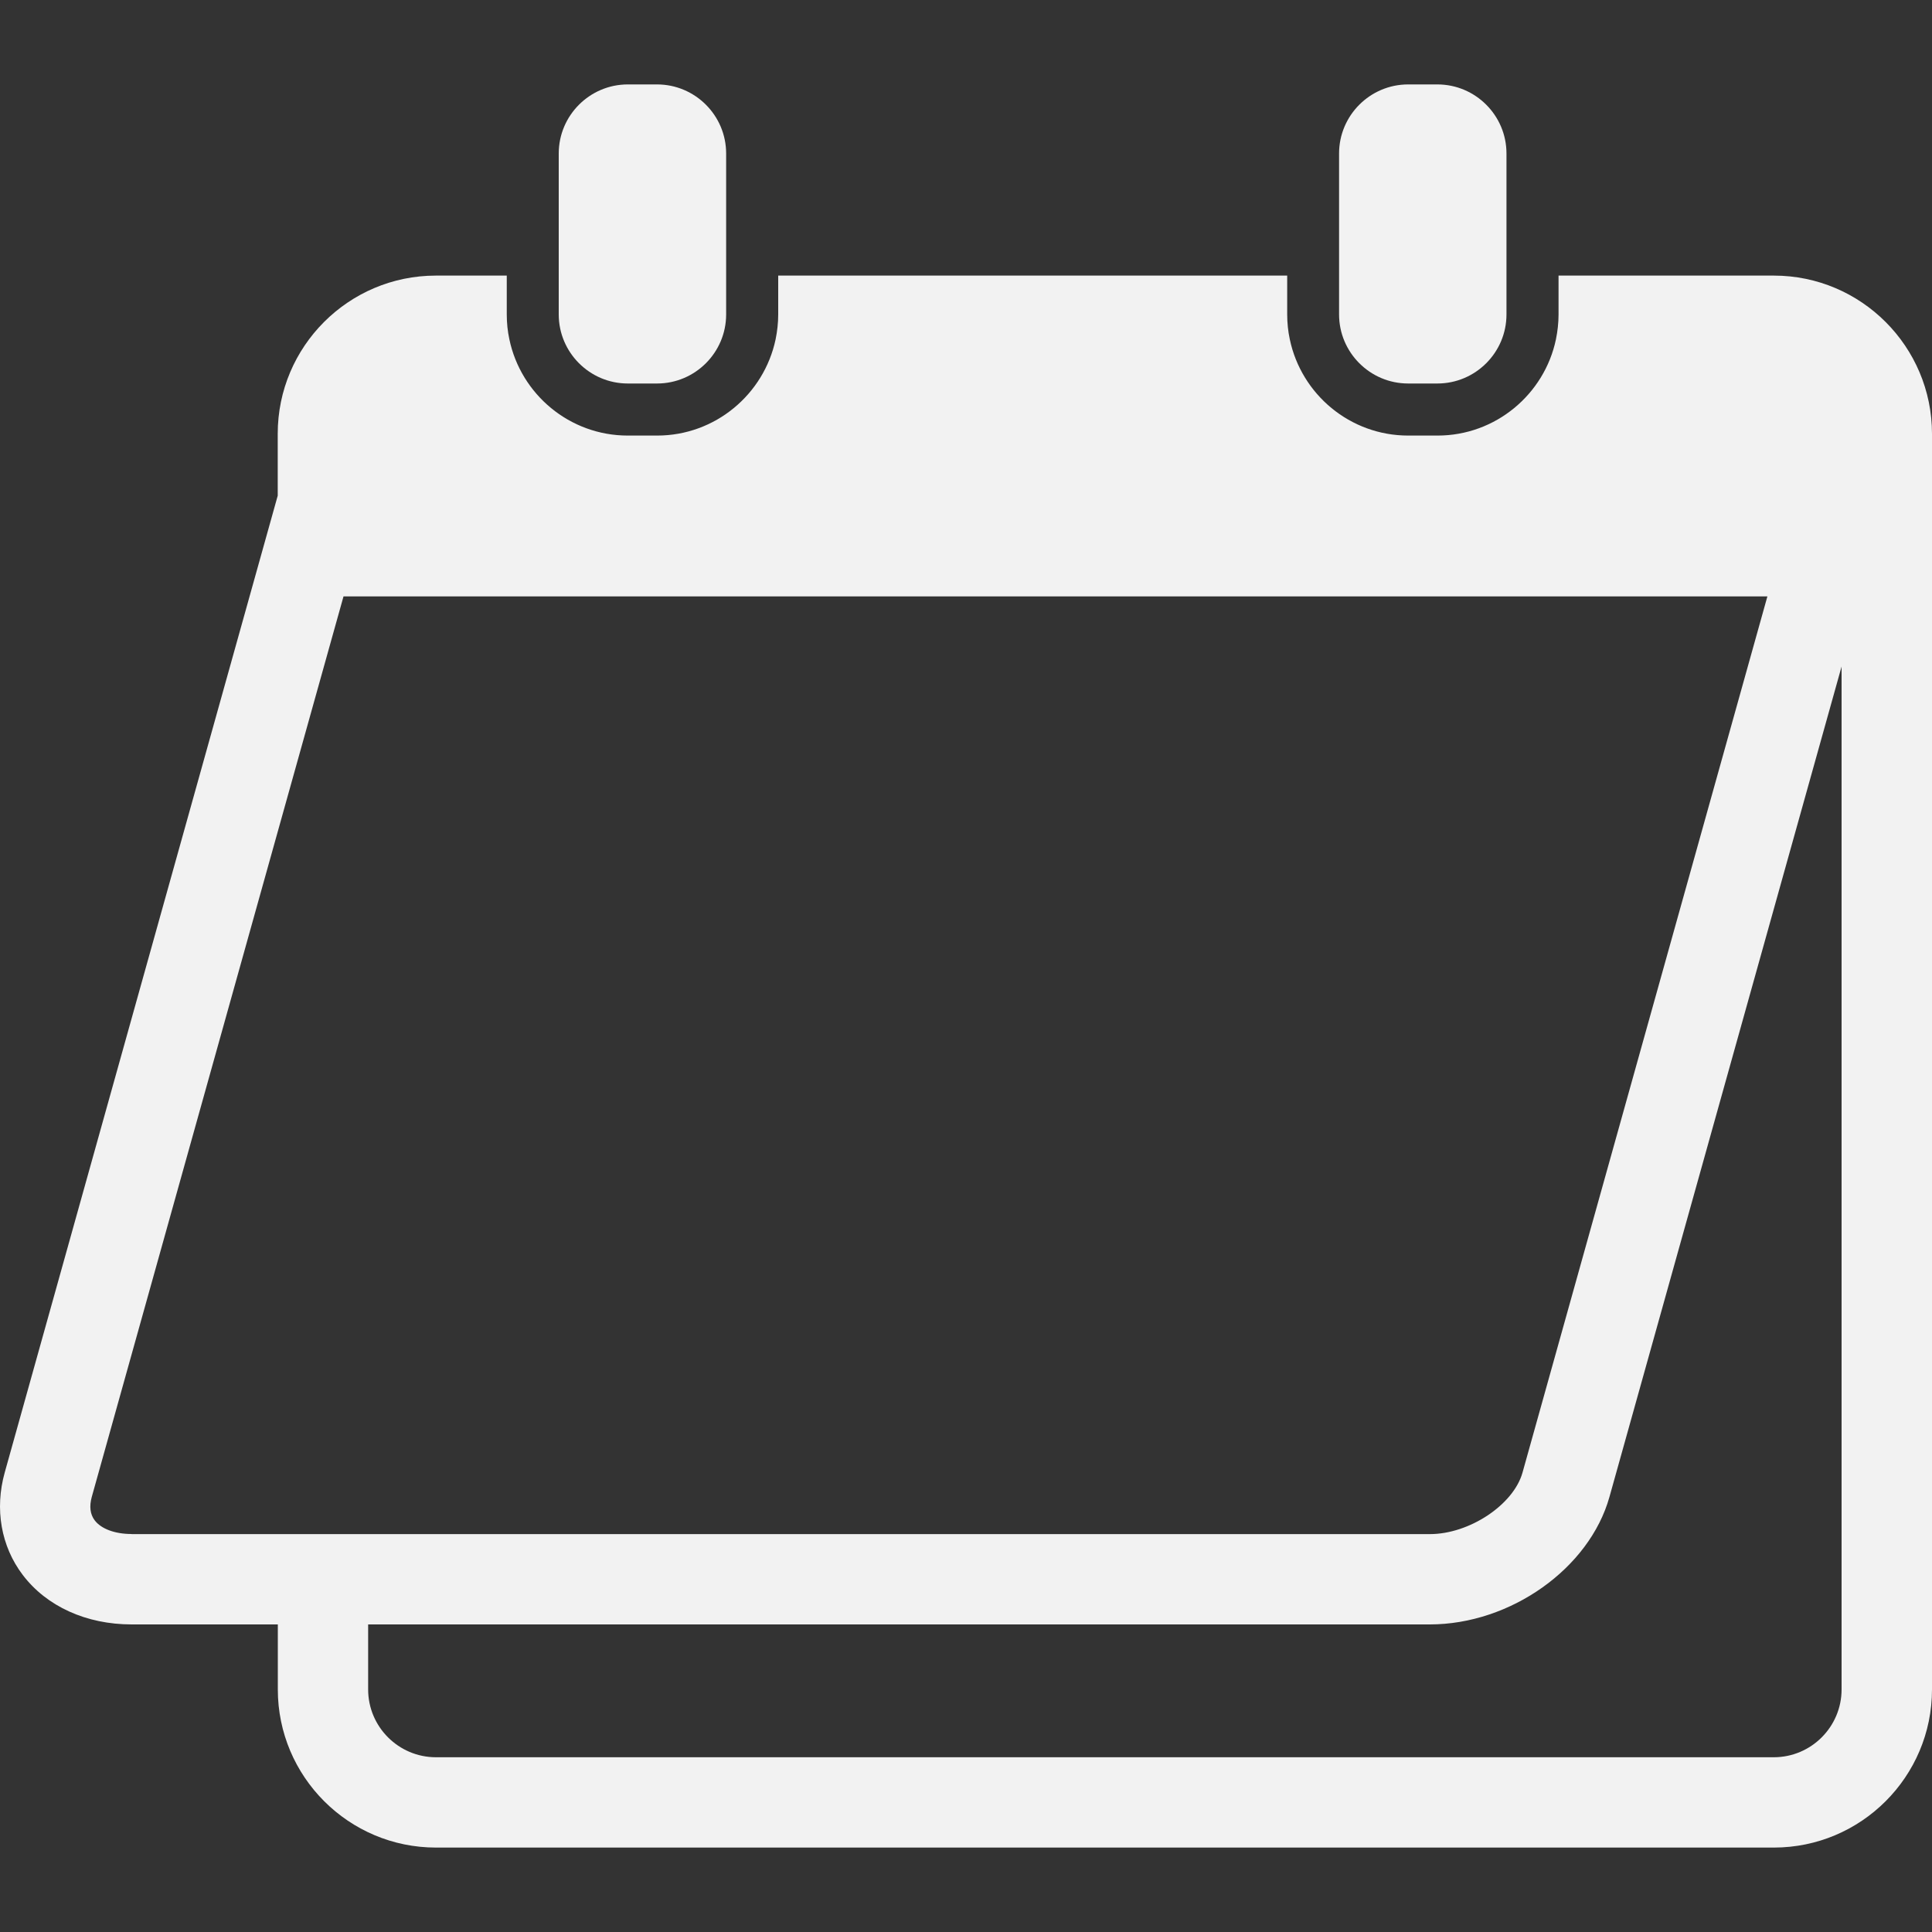 <?xml version="1.0" encoding="utf-8"?>
<!-- Generator: Adobe Illustrator 21.0.0, SVG Export Plug-In . SVG Version: 6.00 Build 0)  -->
<svg version="1.1" id="Ebene_1" xmlns="http://www.w3.org/2000/svg" xmlns:xlink="http://www.w3.org/1999/xlink" x="0px" y="0px"
	 viewBox="0 0 20 20" enable-background="new 0 0 20 20" xml:space="preserve">
<rect x="0" y="0" width="20" height="20" fill="#333333" stroke="none"/>
<g>
	<g>
		<path fill="#F2F2F2" d="M18.363,2.853h-2.229v0.192v0.21c0,0.088-0.01,0.175-0.027,0.258c-0.119,0.568-0.624,0.996-1.226,0.996
			h-0.303c-0.603,0-1.107-0.428-1.226-0.996c-0.018-0.083-0.027-0.17-0.027-0.258v-0.21V2.853H8.056v0.192v0.21
			c0,0.088-0.01,0.175-0.027,0.258C7.909,4.081,7.405,4.509,6.802,4.509H6.499c-0.603,0-1.107-0.428-1.226-0.996
			C5.255,3.43,5.246,3.344,5.246,3.255v-0.21V2.853H4.512c-0.903,0-1.637,0.734-1.637,1.637v0.641L0.049,15.243
			c-0.106,0.379-0.038,0.765,0.186,1.06c0.247,0.326,0.658,0.513,1.128,0.513h1.513v0.673c0,0.903,0.734,1.637,1.637,1.637h13.85
			c0.903,0,1.637-0.734,1.637-1.637V4.491C20,3.588,19.266,2.853,18.363,2.853z M1.362,15.88c-0.172,0-0.315-0.053-0.382-0.142
			c-0.047-0.062-0.057-0.144-0.03-0.242l2.606-9.322h14.74l-2.535,9.07c-0.093,0.333-0.55,0.637-0.959,0.637H1.362z M19.064,17.489
			c0,0.387-0.315,0.702-0.702,0.702H4.513c-0.387,0-0.702-0.315-0.702-0.702v-0.673h10.99c0.836,0,1.653-0.58,1.86-1.32L19.064,6.9
			L19.064,17.489L19.064,17.489z"/>
		<path fill="#F2F2F2" d="M6.499,0.874c-0.394,0-0.715,0.321-0.715,0.715v1.666c0,0.394,0.321,0.715,0.715,0.715h0.303
			c0.394,0,0.715-0.321,0.715-0.715V1.589c0-0.394-0.321-0.715-0.715-0.715C6.802,0.874,6.499,0.874,6.499,0.874z"/>
		<path fill="#F2F2F2" d="M14.88,0.874h-0.303c-0.394,0-0.715,0.321-0.715,0.715v1.666c0,0.394,0.321,0.715,0.715,0.715h0.303
			c0.394,0,0.715-0.321,0.715-0.715V1.589C15.595,1.195,15.274,0.874,14.88,0.874z"/>
	</g>
</g>
</svg>
